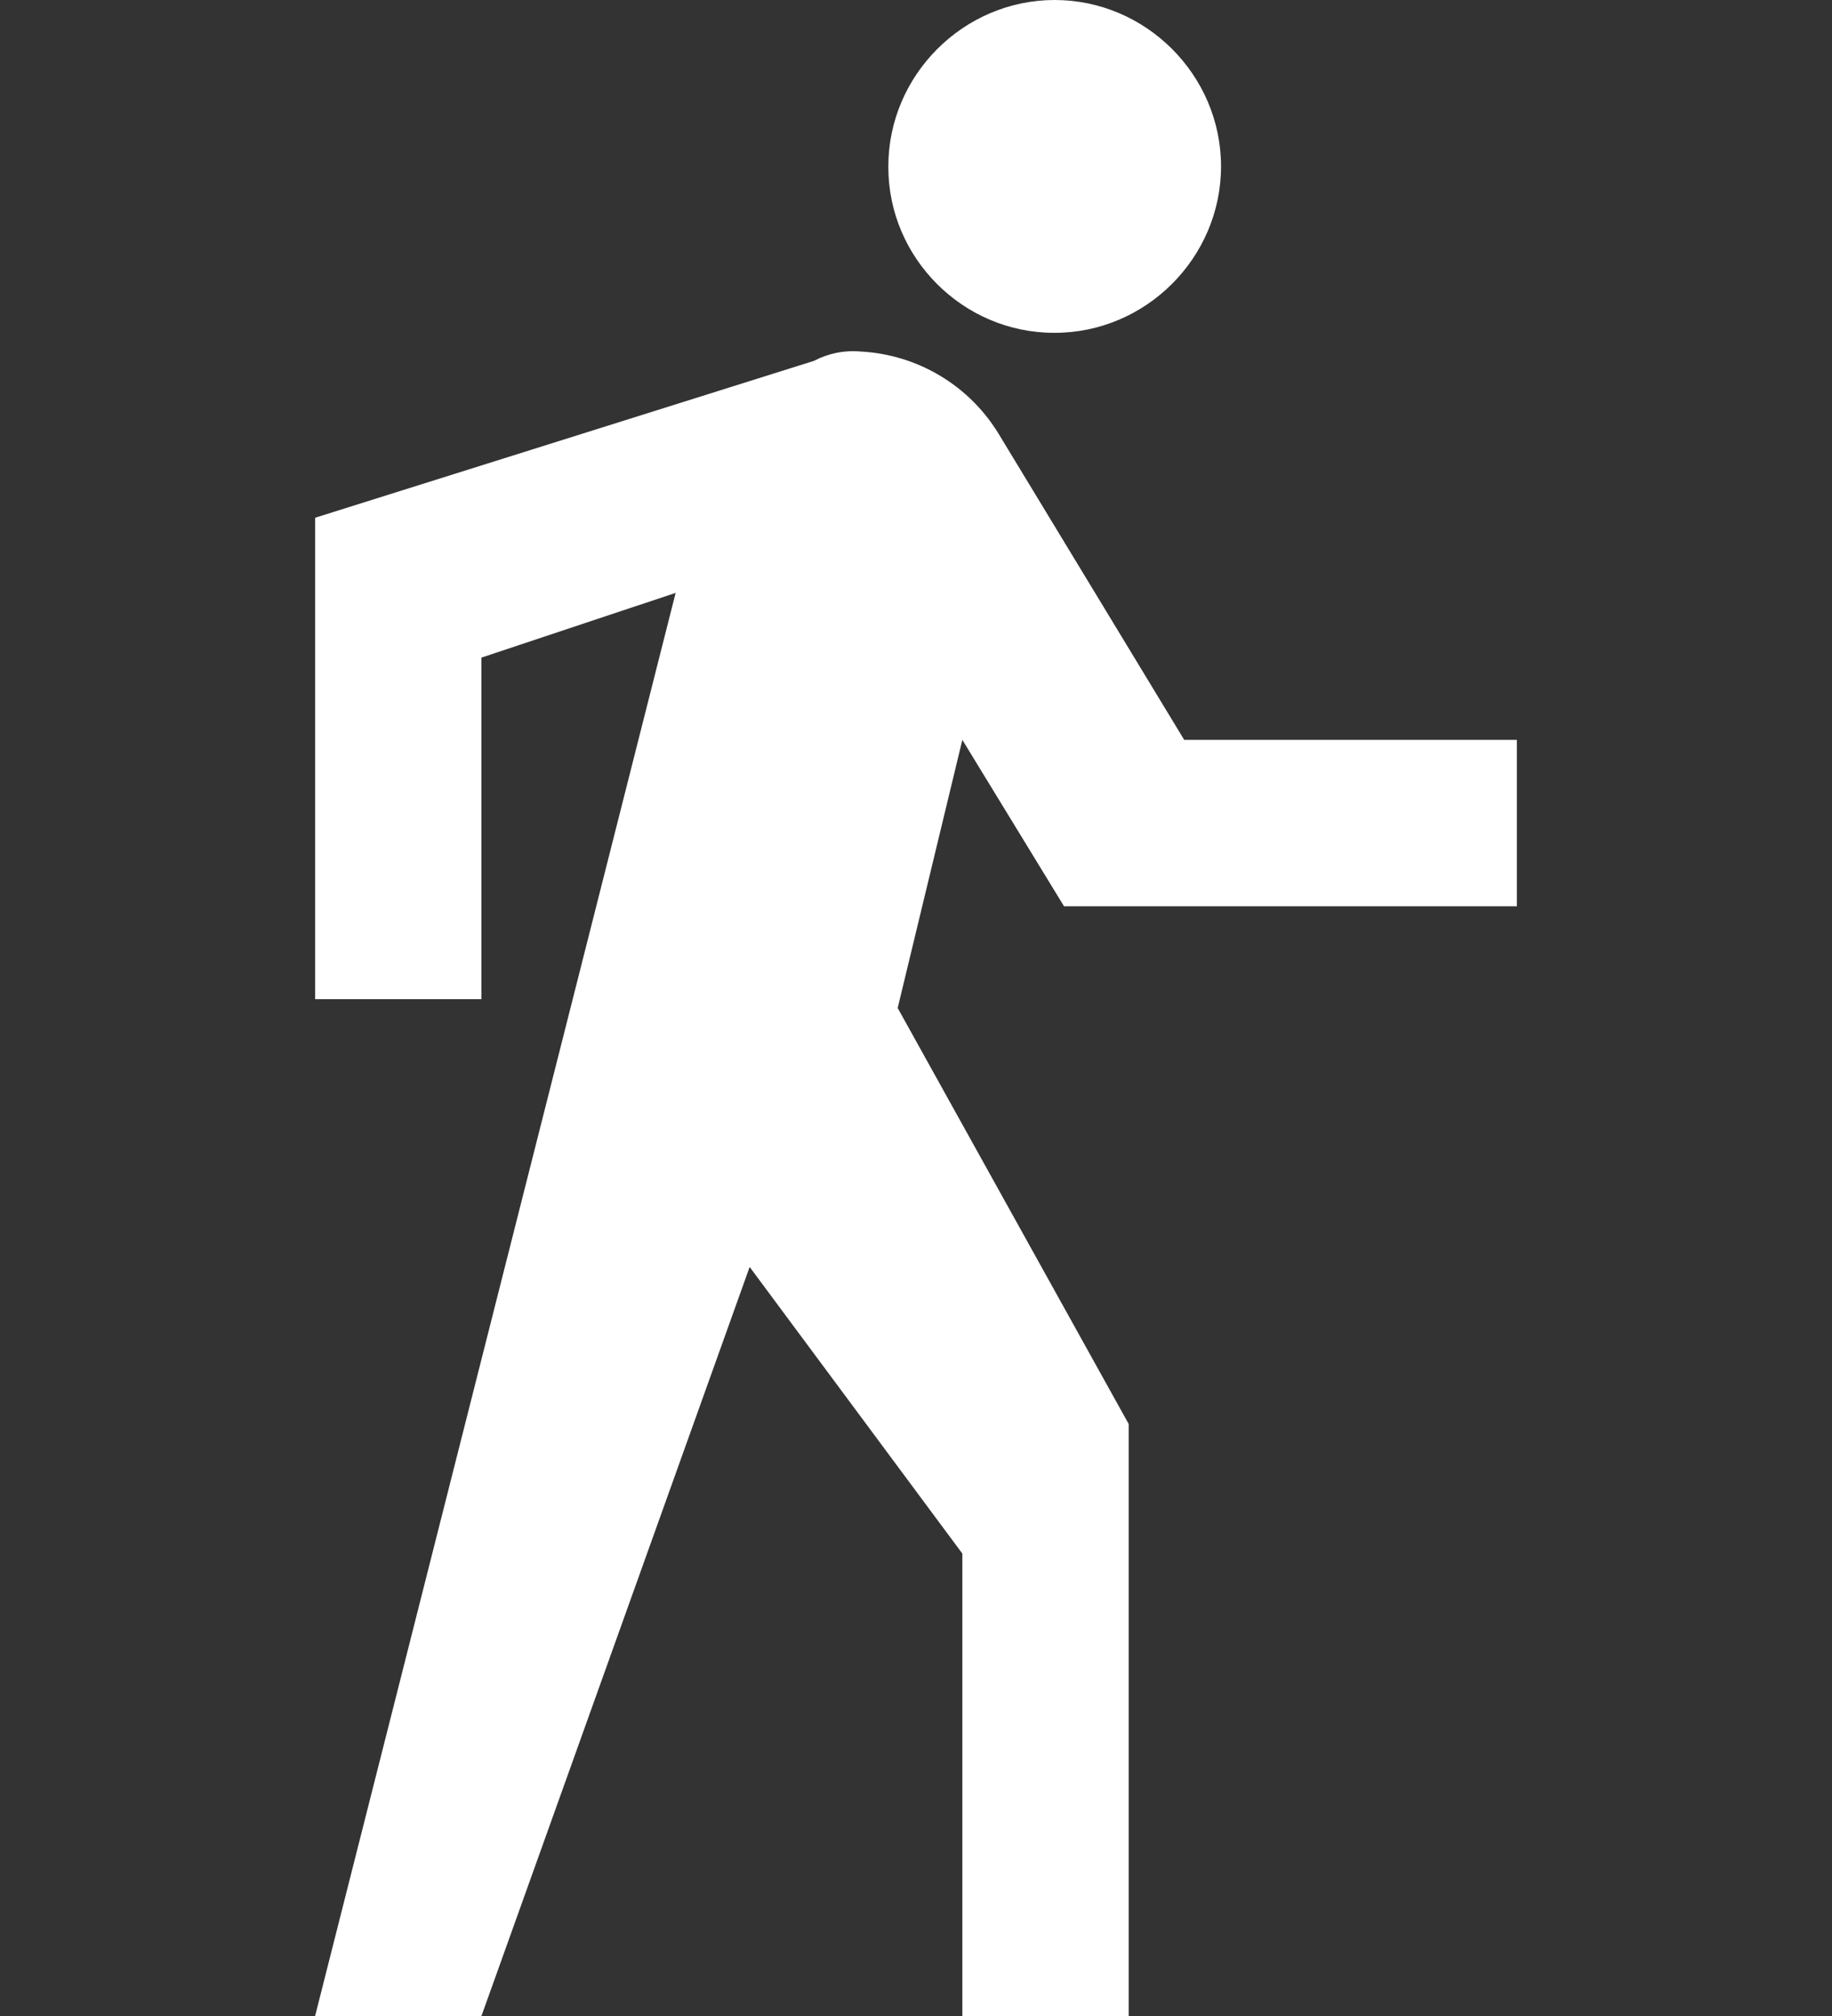 <?xml version="1.0" encoding="UTF-8" standalone="no"?><!DOCTYPE svg PUBLIC "-//W3C//DTD SVG 1.1//EN" "http://www.w3.org/Graphics/SVG/1.1/DTD/svg11.dtd"><svg width="100%" height="100%" viewBox="0 0 10 11" version="1.1" xmlns="http://www.w3.org/2000/svg" xmlns:xlink="http://www.w3.org/1999/xlink" xml:space="preserve" xmlns:serif="http://www.serif.com/" style="fill-rule:evenodd;clip-rule:evenodd;stroke-linejoin:round;stroke-miterlimit:2;"><rect x="0" y="0" width="10" height="11" fill="#333333" stroke="none"/><path id="transeuntes" d="M5.757,1.816c0.498,0 0.908,-0.41 0.908,-0.908c0,-0.498 -0.41,-0.908 -0.908,-0.908c-0.498,0 -0.908,0.41 -0.908,0.908c0,0.001 0,0.002 0,0.004c0,0.496 0.408,0.904 0.905,0.904c0.001,0 0.002,0 0.003,0Zm0.051,3.129l2.472,0l0,-0.908l-1.816,0l-1.01,-1.665c-0.161,-0.268 -0.445,-0.438 -0.757,-0.454c-0.088,-0.008 -0.176,0.01 -0.254,0.051l-2.723,0.856l0,2.627l0.908,0l0,-1.864l1.06,-0.353l-1.968,7.765l0.908,0l1.464,-4.087l1.161,1.564l0,2.523l0.908,0l0,-3.23l-1.261,-2.27l0.353,-1.463l0.555,0.908Z" style="fill:#fff;fill-rule:nonzero;"/></svg>